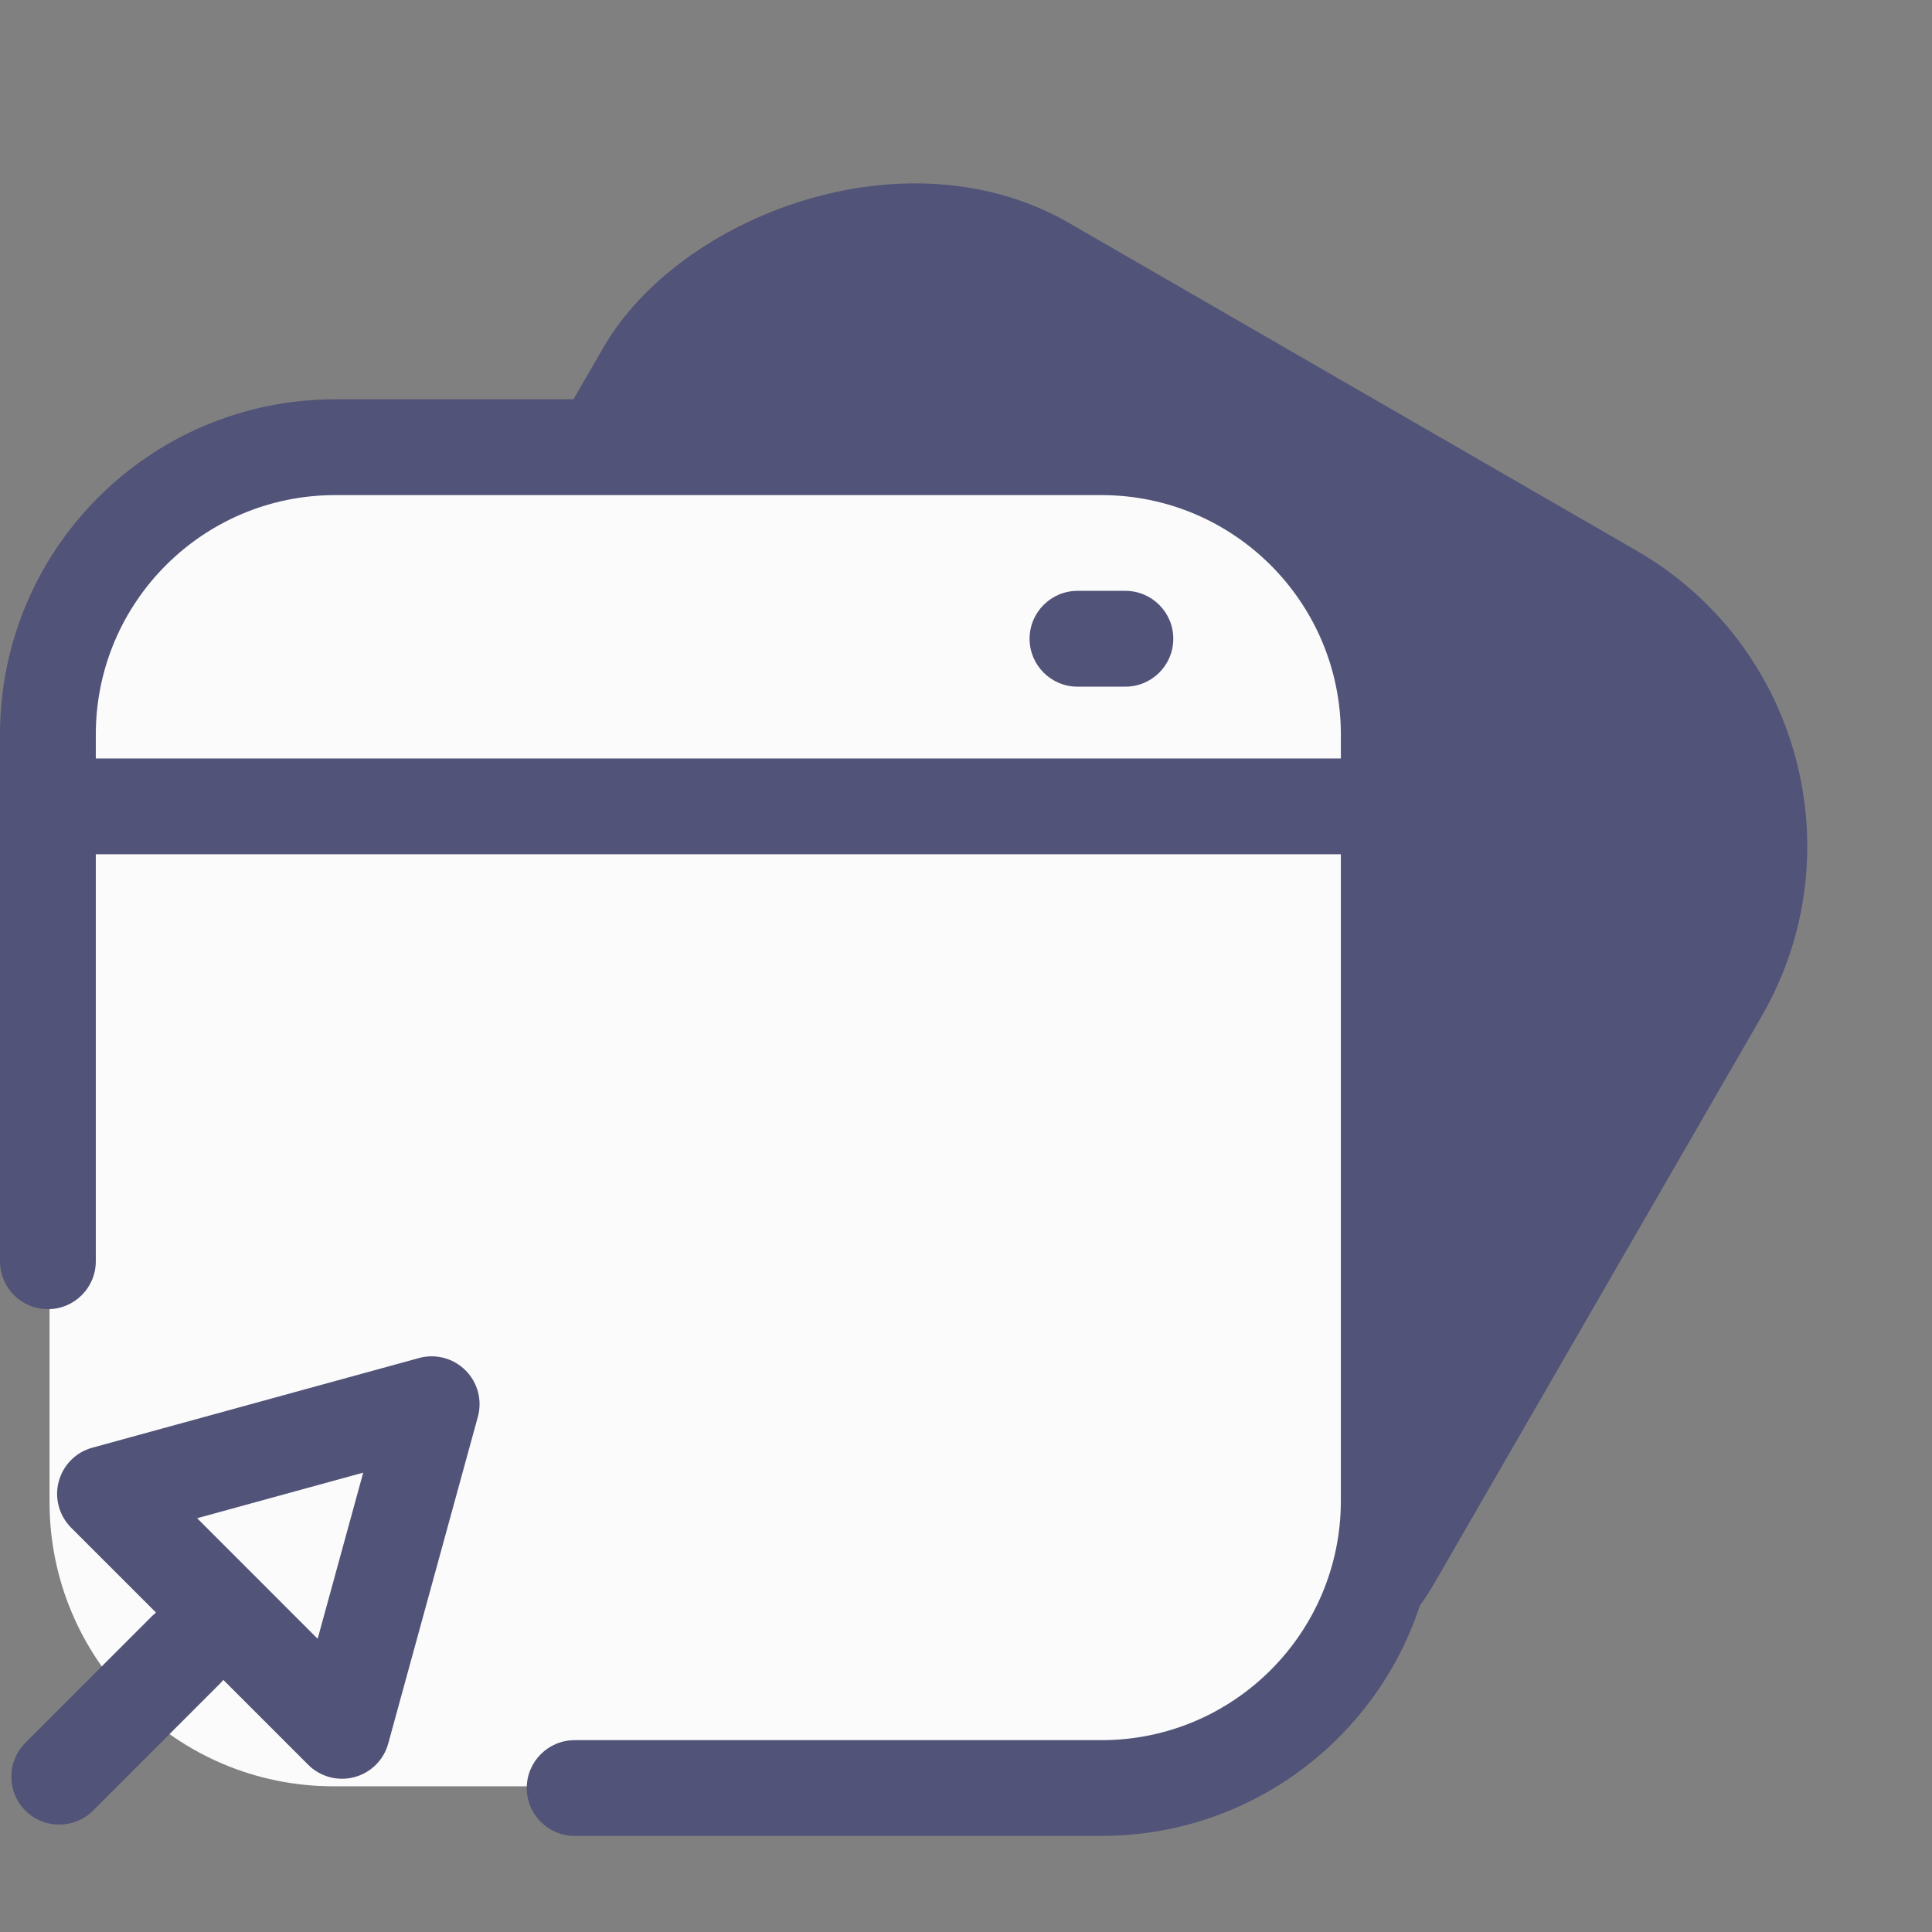 <svg width="34" height="34" viewBox="0 0 34 34" fill="none" xmlns="http://www.w3.org/2000/svg">
<rect x="0" y="0" width="34" height="34" fill="#808080" stroke="none"/>
<rect width="23.538" height="23.538" rx="6" transform="matrix(-0.866 -0.5 -0.5 0.866 34 12.693)" fill="#515378"/>
<rect width="23.538" height="23.538" rx="5" transform="matrix(-1 0 0 1 24.41 7.898)" fill="#FBFBFB"/>
<path d="M19.805 10.398C20.27 10.398 20.648 10.776 20.648 11.241C20.648 11.707 20.27 12.084 19.805 12.084H18.962C18.497 12.084 18.119 11.707 18.119 11.241C18.119 10.776 18.497 10.398 18.962 10.398H19.805Z" fill="#515378"/>
<path fill-rule="evenodd" clip-rule="evenodd" d="M19.383 7.027C22.641 7.027 25.282 9.668 25.282 12.927V26.41C25.282 29.668 22.641 32.309 19.383 32.309H10.113C9.648 32.309 9.27 31.932 9.27 31.467C9.27 31.001 9.648 30.624 10.113 30.624H19.383C21.71 30.624 23.597 28.737 23.597 26.41V15.033H1.686V22.197C1.686 22.662 1.308 23.039 0.843 23.039C0.377 23.039 0 22.662 0 22.197V12.927C0 9.668 2.641 7.027 5.899 7.027H19.383ZM1.686 13.348V12.927C1.686 10.599 3.572 8.713 5.899 8.713H19.383C21.71 8.713 23.597 10.599 23.597 12.927V13.348H1.686Z" fill="#515378"/>
<path fill-rule="evenodd" clip-rule="evenodd" d="M8.193 24.116C7.978 23.902 7.666 23.819 7.374 23.899L1.625 25.477C1.335 25.556 1.11 25.783 1.033 26.074C0.956 26.364 1.04 26.673 1.252 26.885L2.745 28.378C2.723 28.396 2.701 28.416 2.68 28.436L0.446 30.671C0.117 31 0.117 31.534 0.446 31.863C0.775 32.192 1.309 32.192 1.638 31.863L3.872 29.628C3.893 29.607 3.912 29.586 3.931 29.564L5.423 31.056C5.636 31.269 5.945 31.352 6.235 31.275C6.525 31.198 6.753 30.973 6.832 30.684L8.409 24.935C8.49 24.643 8.407 24.33 8.193 24.116ZM5.59 28.84L3.469 26.718L6.392 25.916L5.59 28.84Z" fill="#515378"/>
</svg>
